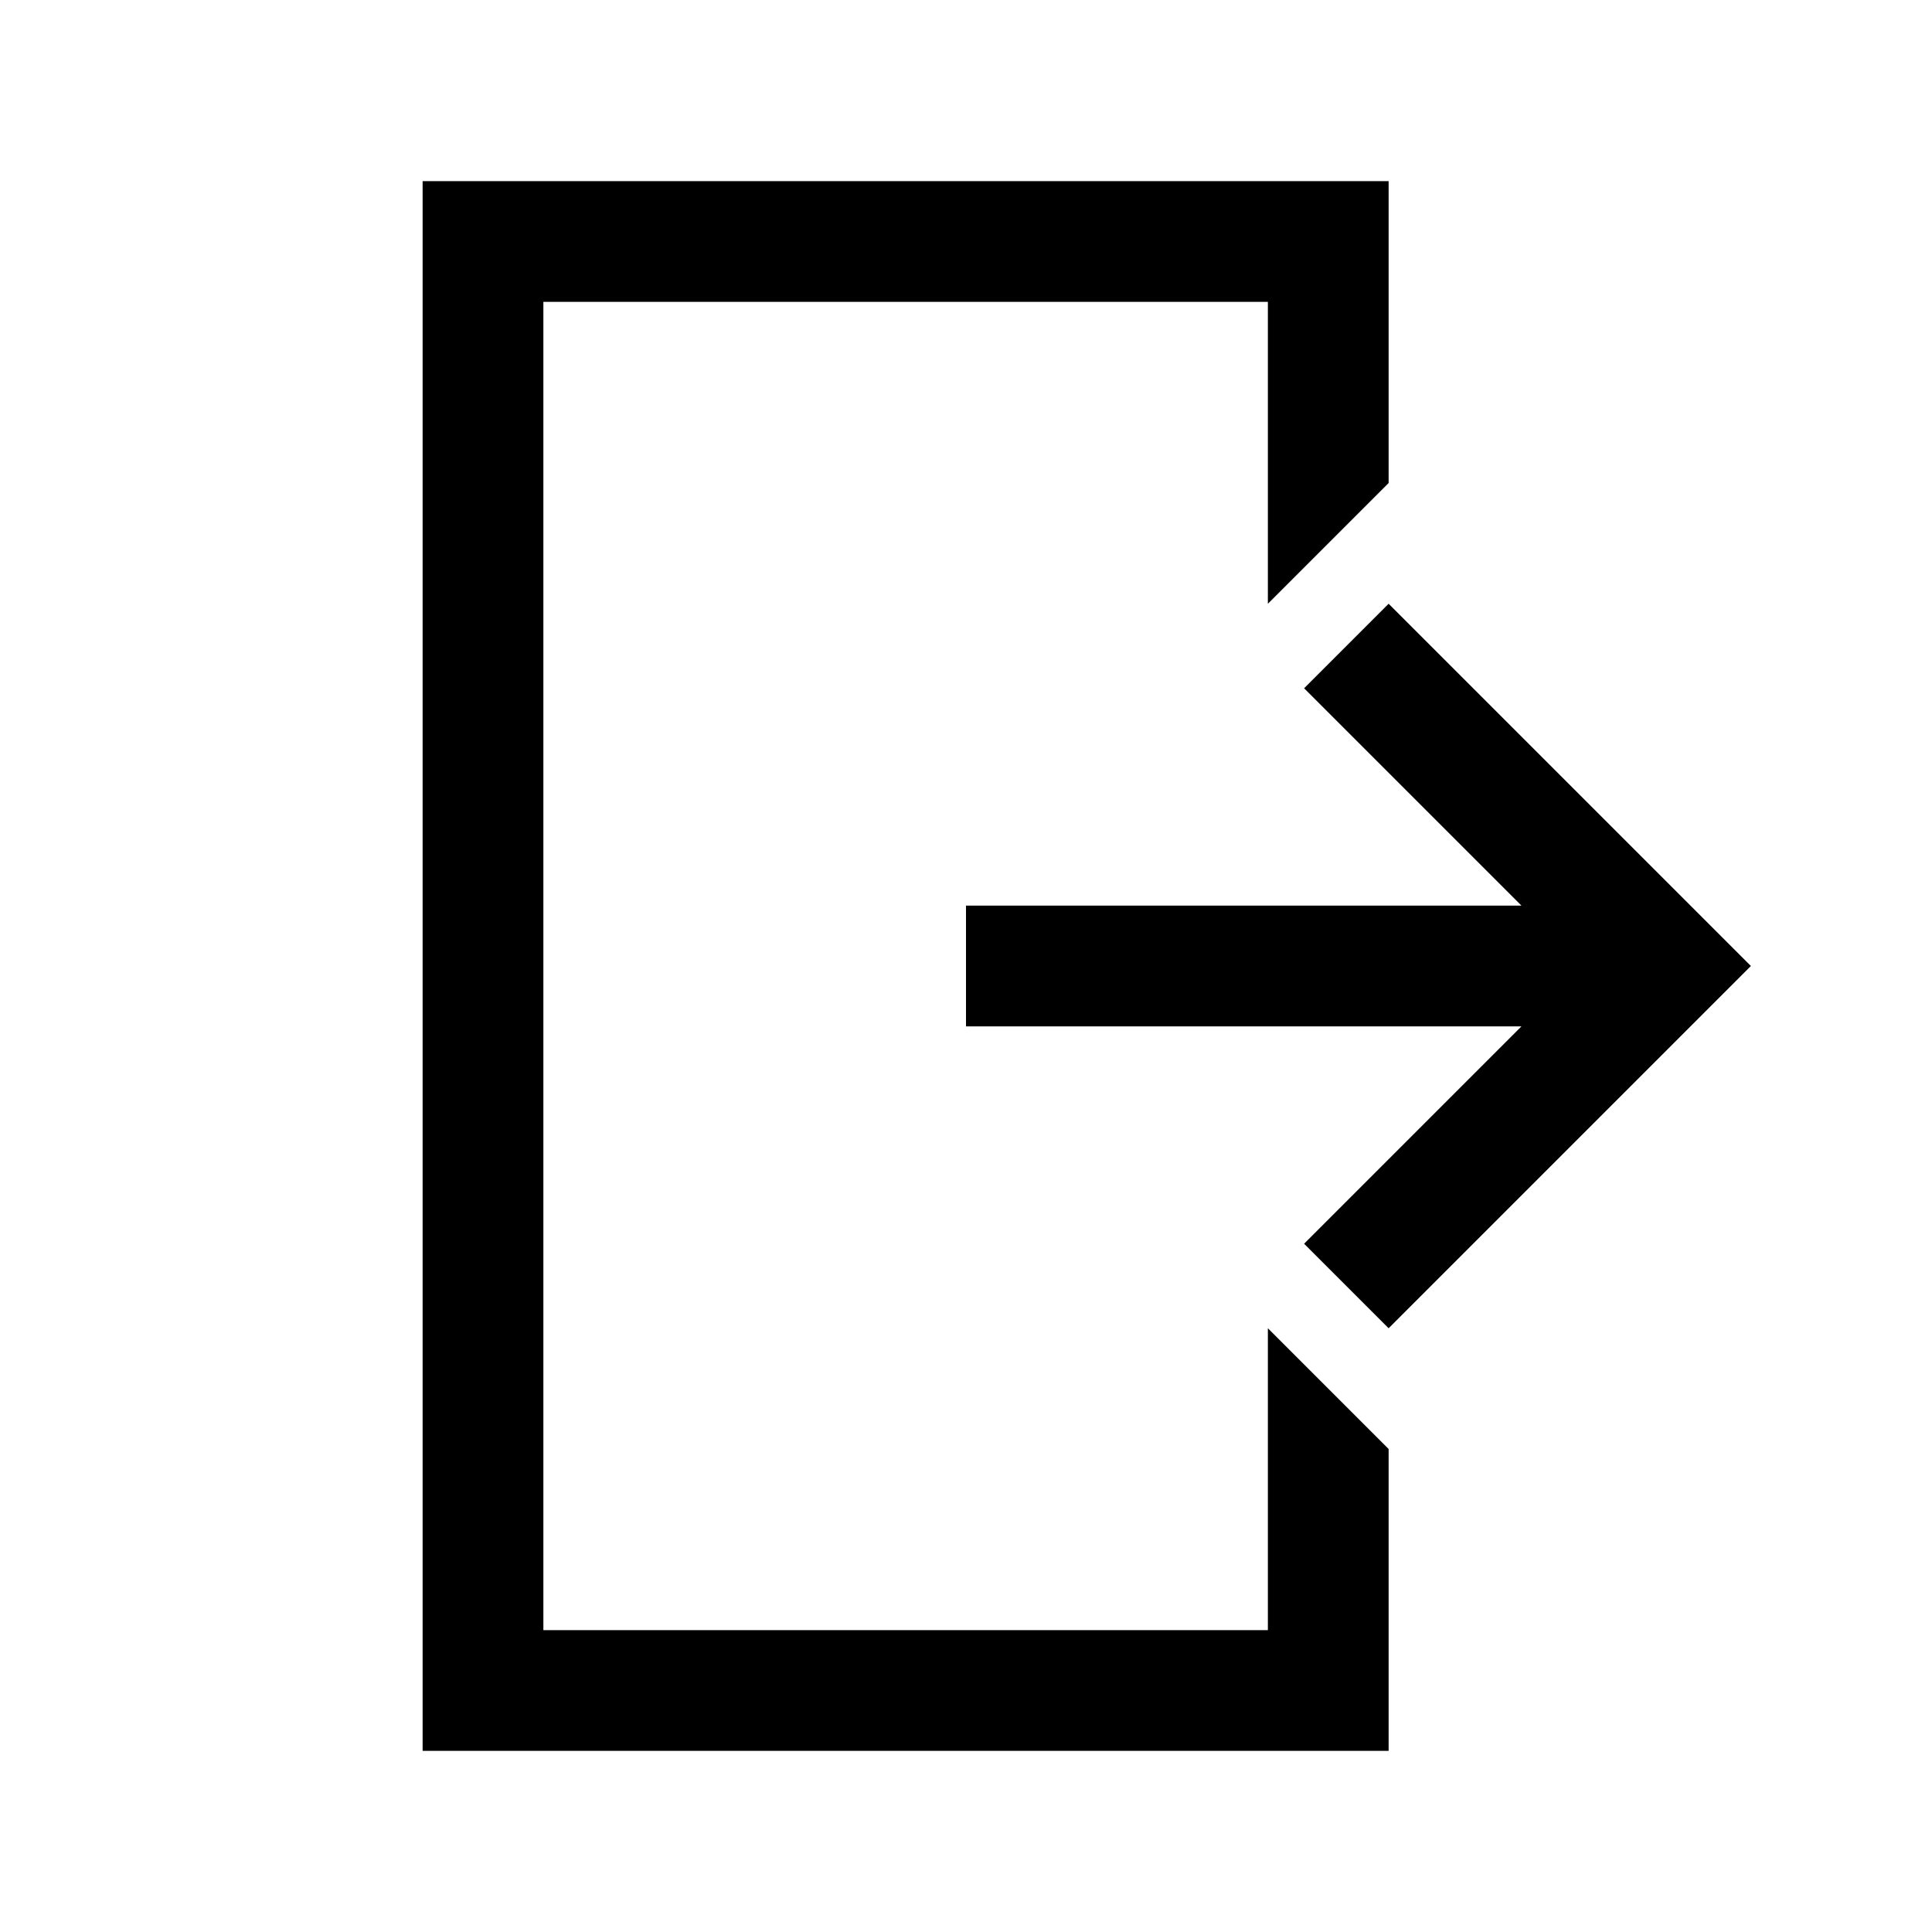 <svg viewBox="0 0 32 32" width="32" height="32" xmlns="http://www.w3.org/2000/svg">
	<title>Exit</title>
	<path d="M25.2 17L21.6 20.6 23 22 29 16 23 10 21.6 11.4 25.2 15 16 15l0 2m7 12l0-5 -2-2 0 5L9 27 9 5 21 5 21 10 23 8 23 3 7 3 7 29Z"/>
</svg>